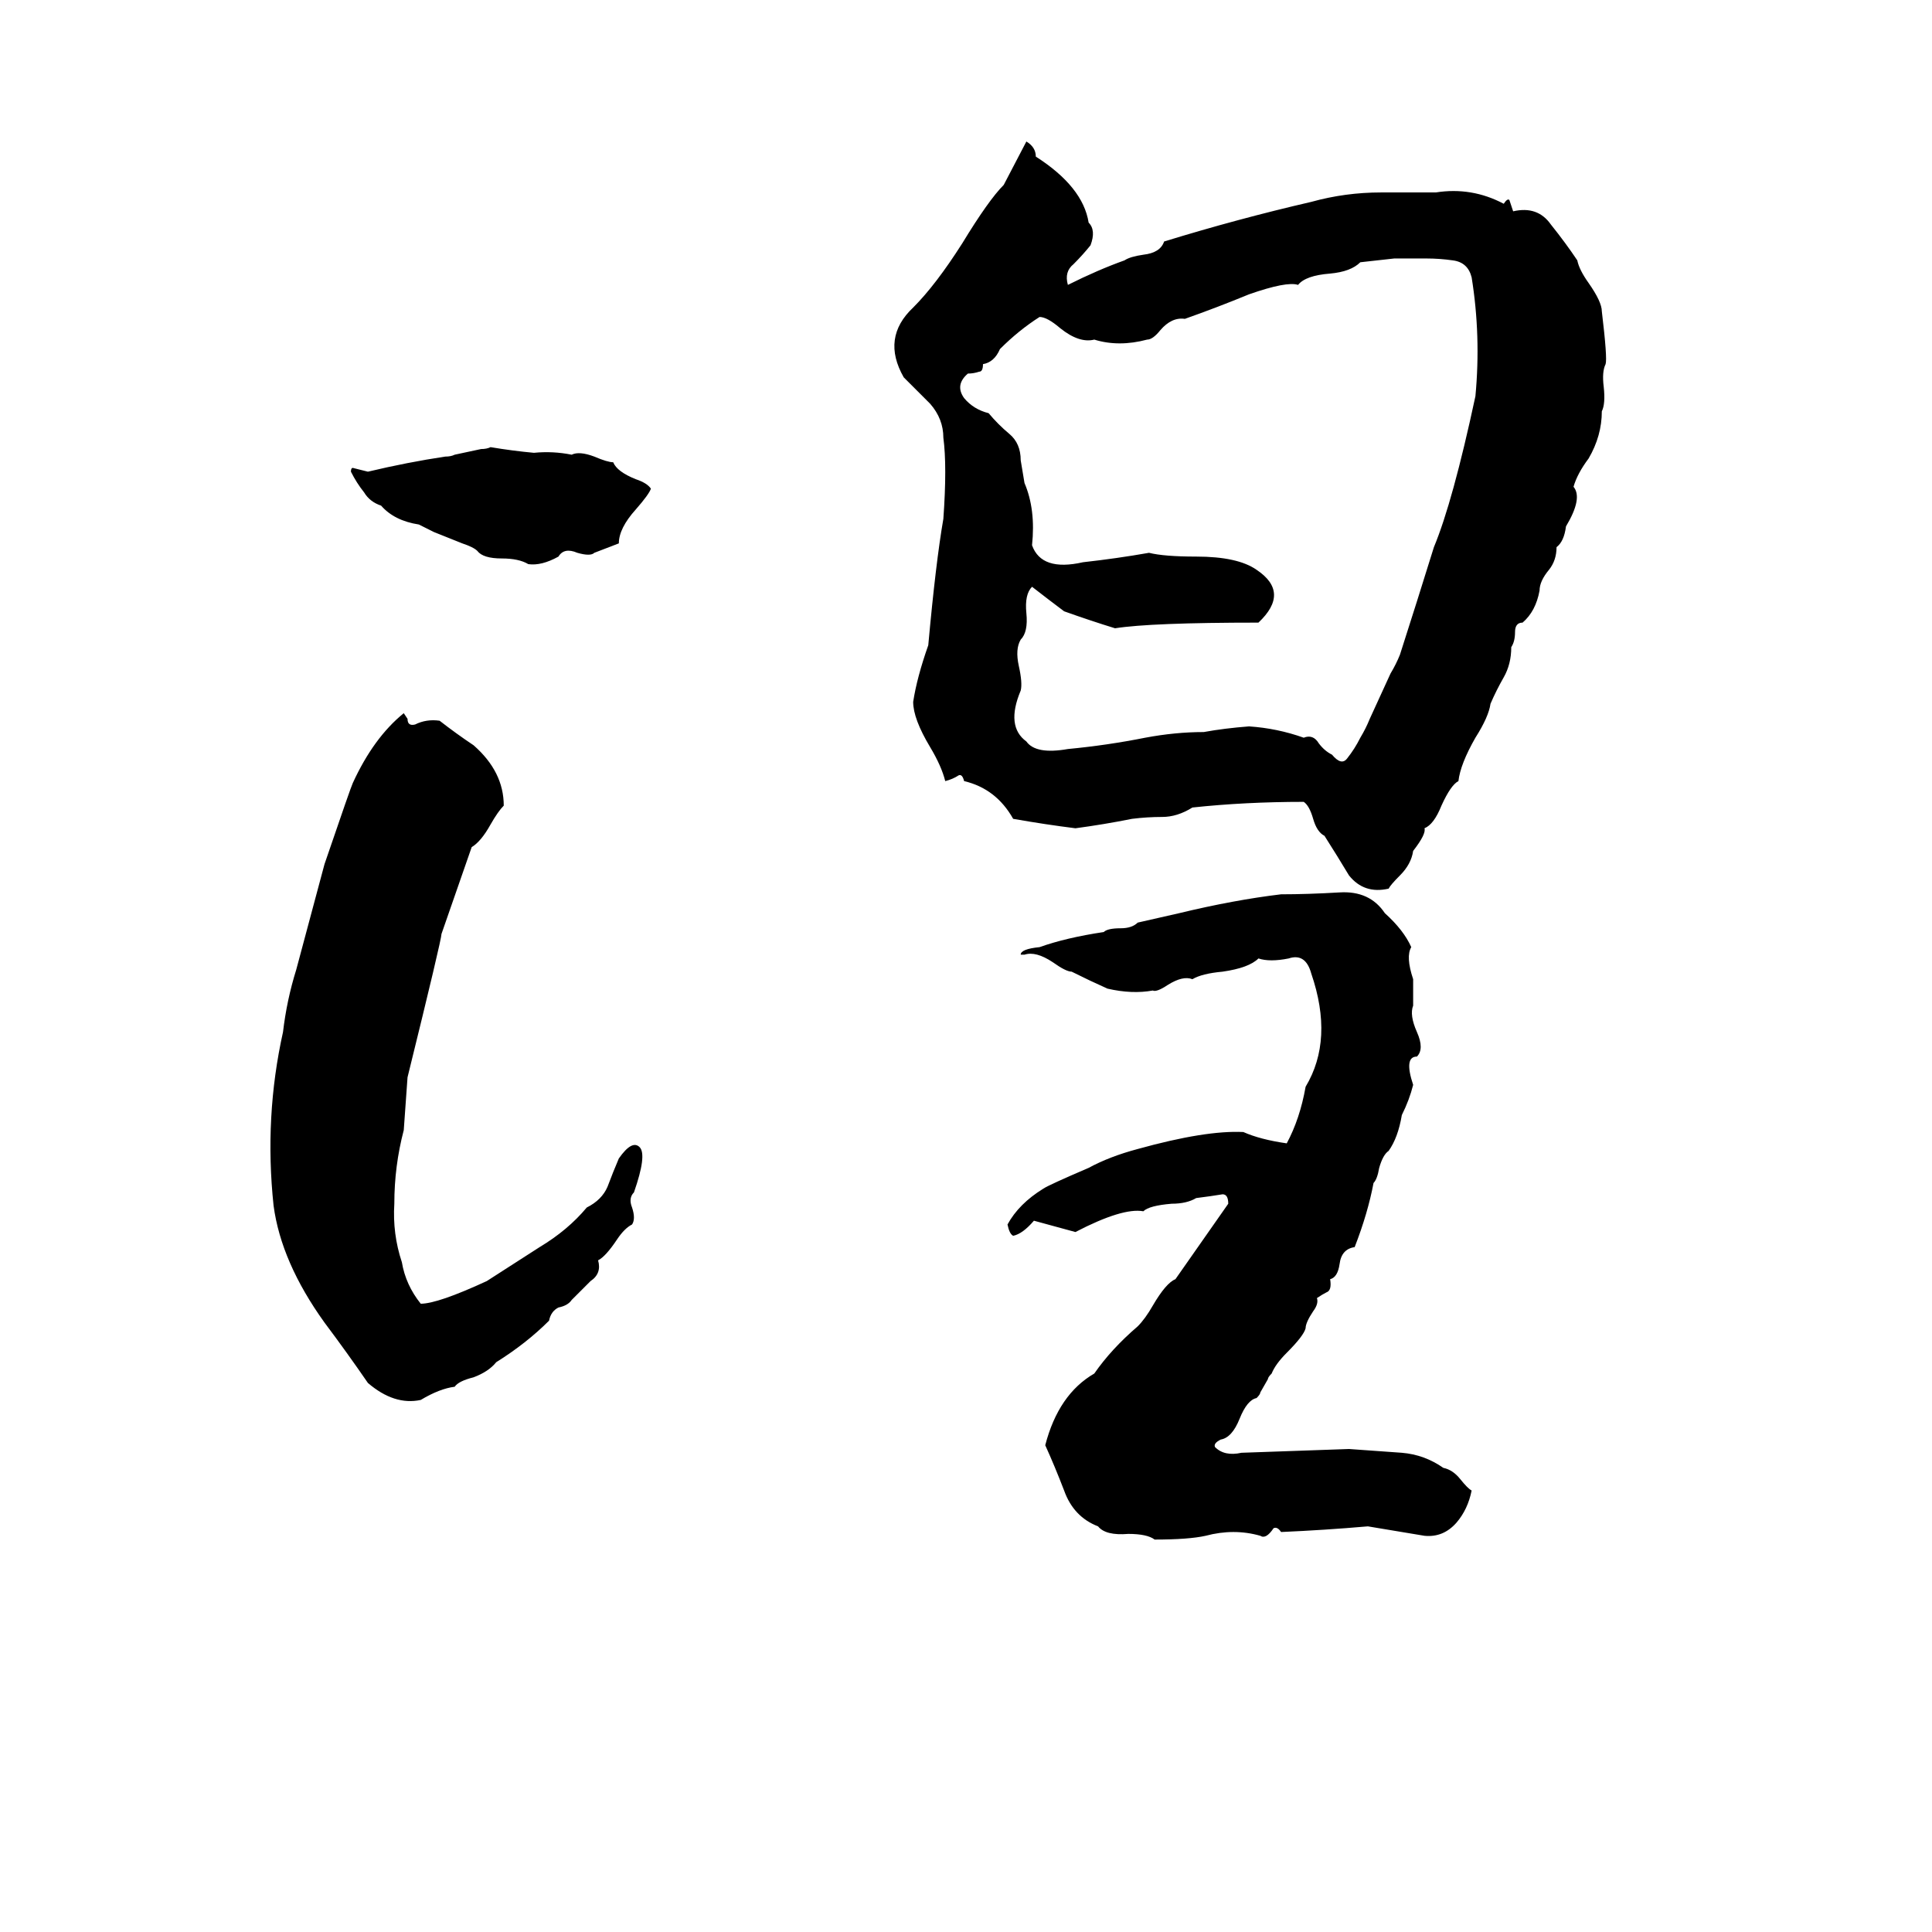 <svg xmlns="http://www.w3.org/2000/svg" viewBox="0 -800 1024 1024">
	<path fill="#000000" d="M544 -725Q549 -722 549 -717Q574 -701 577 -682Q581 -678 578 -670Q574 -665 569 -660Q564 -656 566 -649Q582 -657 596 -662Q599 -664 606 -665Q615 -666 617 -672Q656 -684 695 -693Q713 -698 732 -698Q747 -698 761 -698Q780 -701 797 -692Q799 -695 800 -694Q801 -691 802 -688Q815 -691 822 -681Q830 -671 836 -662Q837 -657 842 -650Q849 -640 849 -635Q852 -610 851 -607Q849 -603 850 -595Q851 -586 849 -582Q849 -569 842 -557Q836 -549 834 -542Q839 -536 830 -521Q829 -513 825 -510Q825 -503 821 -498Q816 -492 816 -487Q814 -476 807 -470Q803 -470 803 -465Q803 -460 801 -457Q801 -448 797 -441Q793 -434 790 -427Q789 -420 782 -409Q774 -395 773 -386Q769 -384 764 -373Q760 -363 755 -361Q756 -358 749 -349Q748 -342 742 -336Q737 -331 736 -329Q723 -326 715 -336Q709 -346 702 -357Q698 -359 696 -366Q694 -373 691 -375Q660 -375 632 -372Q624 -367 616 -367Q608 -367 600 -366Q585 -363 570 -361Q554 -363 537 -366Q528 -382 511 -386Q510 -390 508 -389Q505 -387 501 -386Q499 -394 493 -404Q484 -419 484 -428Q486 -441 492 -458Q496 -502 500 -525Q502 -553 500 -568Q500 -578 493 -586Q486 -593 479 -600Q467 -621 484 -637Q496 -649 510 -671Q524 -694 532 -702ZM739 -663L721 -661Q716 -656 705 -655Q692 -654 688 -649Q682 -651 662 -644Q645 -637 628 -631Q621 -632 615 -625Q611 -620 608 -620Q593 -616 580 -620Q572 -618 562 -626Q555 -632 551 -632Q540 -625 530 -615Q527 -608 521 -607Q521 -603 519 -603Q516 -602 513 -602Q506 -596 511 -589Q516 -583 524 -581Q529 -575 535 -570Q541 -565 541 -556Q542 -550 543 -544Q549 -530 547 -511Q552 -497 574 -502Q592 -504 609 -507Q617 -505 634 -505Q656 -505 666 -498Q684 -486 667 -470Q610 -470 591 -467Q578 -471 564 -476Q556 -482 547 -489Q543 -485 544 -475Q545 -465 541 -461Q538 -456 540 -447Q542 -438 541 -434Q533 -415 544 -407Q549 -400 566 -403Q587 -405 607 -409Q623 -412 638 -412Q649 -414 662 -415Q677 -414 691 -409Q696 -411 699 -406Q702 -402 706 -400Q711 -394 714 -398Q718 -403 721 -409Q724 -414 726 -419L737 -443Q740 -448 742 -453Q751 -481 760 -510Q770 -534 782 -590Q785 -622 780 -653Q778 -661 770 -662Q763 -663 756 -663Q748 -663 739 -663ZM260 -563Q272 -561 283 -560Q293 -561 303 -559Q307 -561 315 -558Q322 -555 325 -555Q327 -550 337 -546Q343 -544 345 -541Q344 -538 337 -530Q328 -520 328 -512L315 -507Q313 -505 306 -507Q299 -510 296 -505Q287 -500 280 -501Q275 -504 266 -504Q256 -504 253 -508Q251 -510 245 -512L230 -518Q226 -520 222 -522Q209 -524 202 -532Q196 -534 193 -539Q189 -544 186 -550Q186 -552 187 -552Q191 -551 195 -550Q216 -555 236 -558Q239 -558 241 -559L255 -562Q258 -562 260 -563ZM214 -422L216 -419Q216 -415 220 -416Q226 -419 233 -418Q242 -411 251 -405Q267 -391 267 -373Q264 -370 260 -363Q255 -354 250 -351Q242 -328 234 -305Q234 -302 216 -229Q215 -215 214 -201Q209 -182 209 -162Q208 -146 213 -131Q215 -119 223 -109Q232 -109 258 -121Q272 -130 286 -139Q301 -148 311 -160Q319 -164 322 -171Q325 -179 328 -186Q335 -196 339 -192Q343 -188 336 -168Q333 -165 335 -160Q337 -154 335 -151Q331 -149 327 -143Q321 -134 317 -132Q319 -125 313 -121Q308 -116 303 -111Q301 -108 296 -107Q292 -105 291 -100Q279 -88 263 -78Q259 -73 251 -70Q243 -68 241 -65Q233 -64 223 -58Q209 -55 195 -67Q184 -83 172 -99Q149 -131 145 -161Q140 -208 150 -253Q152 -270 157 -286L172 -342Q186 -383 187 -385Q198 -409 214 -422ZM679 -326Q693 -326 710 -327Q726 -328 734 -316Q744 -307 748 -298Q745 -293 749 -281Q749 -274 749 -267Q747 -262 751 -253Q755 -244 751 -240Q744 -240 749 -225Q747 -217 743 -209Q741 -197 736 -190Q733 -188 731 -181Q730 -175 728 -173Q725 -157 718 -139Q711 -138 710 -130Q709 -123 705 -122Q706 -116 703 -115Q701 -114 698 -112Q699 -109 696 -105Q692 -99 692 -96Q691 -92 682 -83Q676 -77 674 -72Q672 -70 672 -69L668 -62Q668 -61 666 -59Q661 -58 657 -48Q653 -38 647 -37Q643 -35 644 -33Q649 -28 658 -30L715 -32Q729 -31 743 -30Q755 -29 765 -22Q770 -21 774 -16Q778 -11 780 -10Q778 0 772 7Q765 15 755 14L725 9Q702 11 679 12Q677 9 675 10Q671 16 668 14Q654 10 639 14Q630 16 612 16Q608 13 598 13Q586 14 582 9Q569 4 564 -10Q559 -23 554 -34Q561 -61 580 -72Q589 -85 603 -97Q607 -101 611 -108Q618 -120 623 -122L651 -162Q651 -167 648 -167Q642 -166 634 -165Q629 -162 621 -162Q609 -161 606 -158Q595 -160 570 -147Q559 -150 548 -153Q542 -146 537 -145Q535 -146 534 -151Q540 -162 553 -170Q556 -172 577 -181Q588 -187 603 -191Q639 -201 659 -200Q668 -196 682 -194Q689 -207 692 -224Q707 -249 695 -284Q692 -295 683 -292Q673 -290 667 -292Q662 -287 648 -285Q637 -284 632 -281Q627 -283 619 -278Q613 -274 611 -275Q600 -273 587 -276Q578 -280 568 -285Q565 -285 558 -290Q549 -296 543 -294Q542 -294 541 -294Q541 -297 551 -298Q565 -303 585 -306Q587 -308 594 -308Q600 -308 603 -311L625 -316Q654 -323 679 -326Z"/>
</svg>
